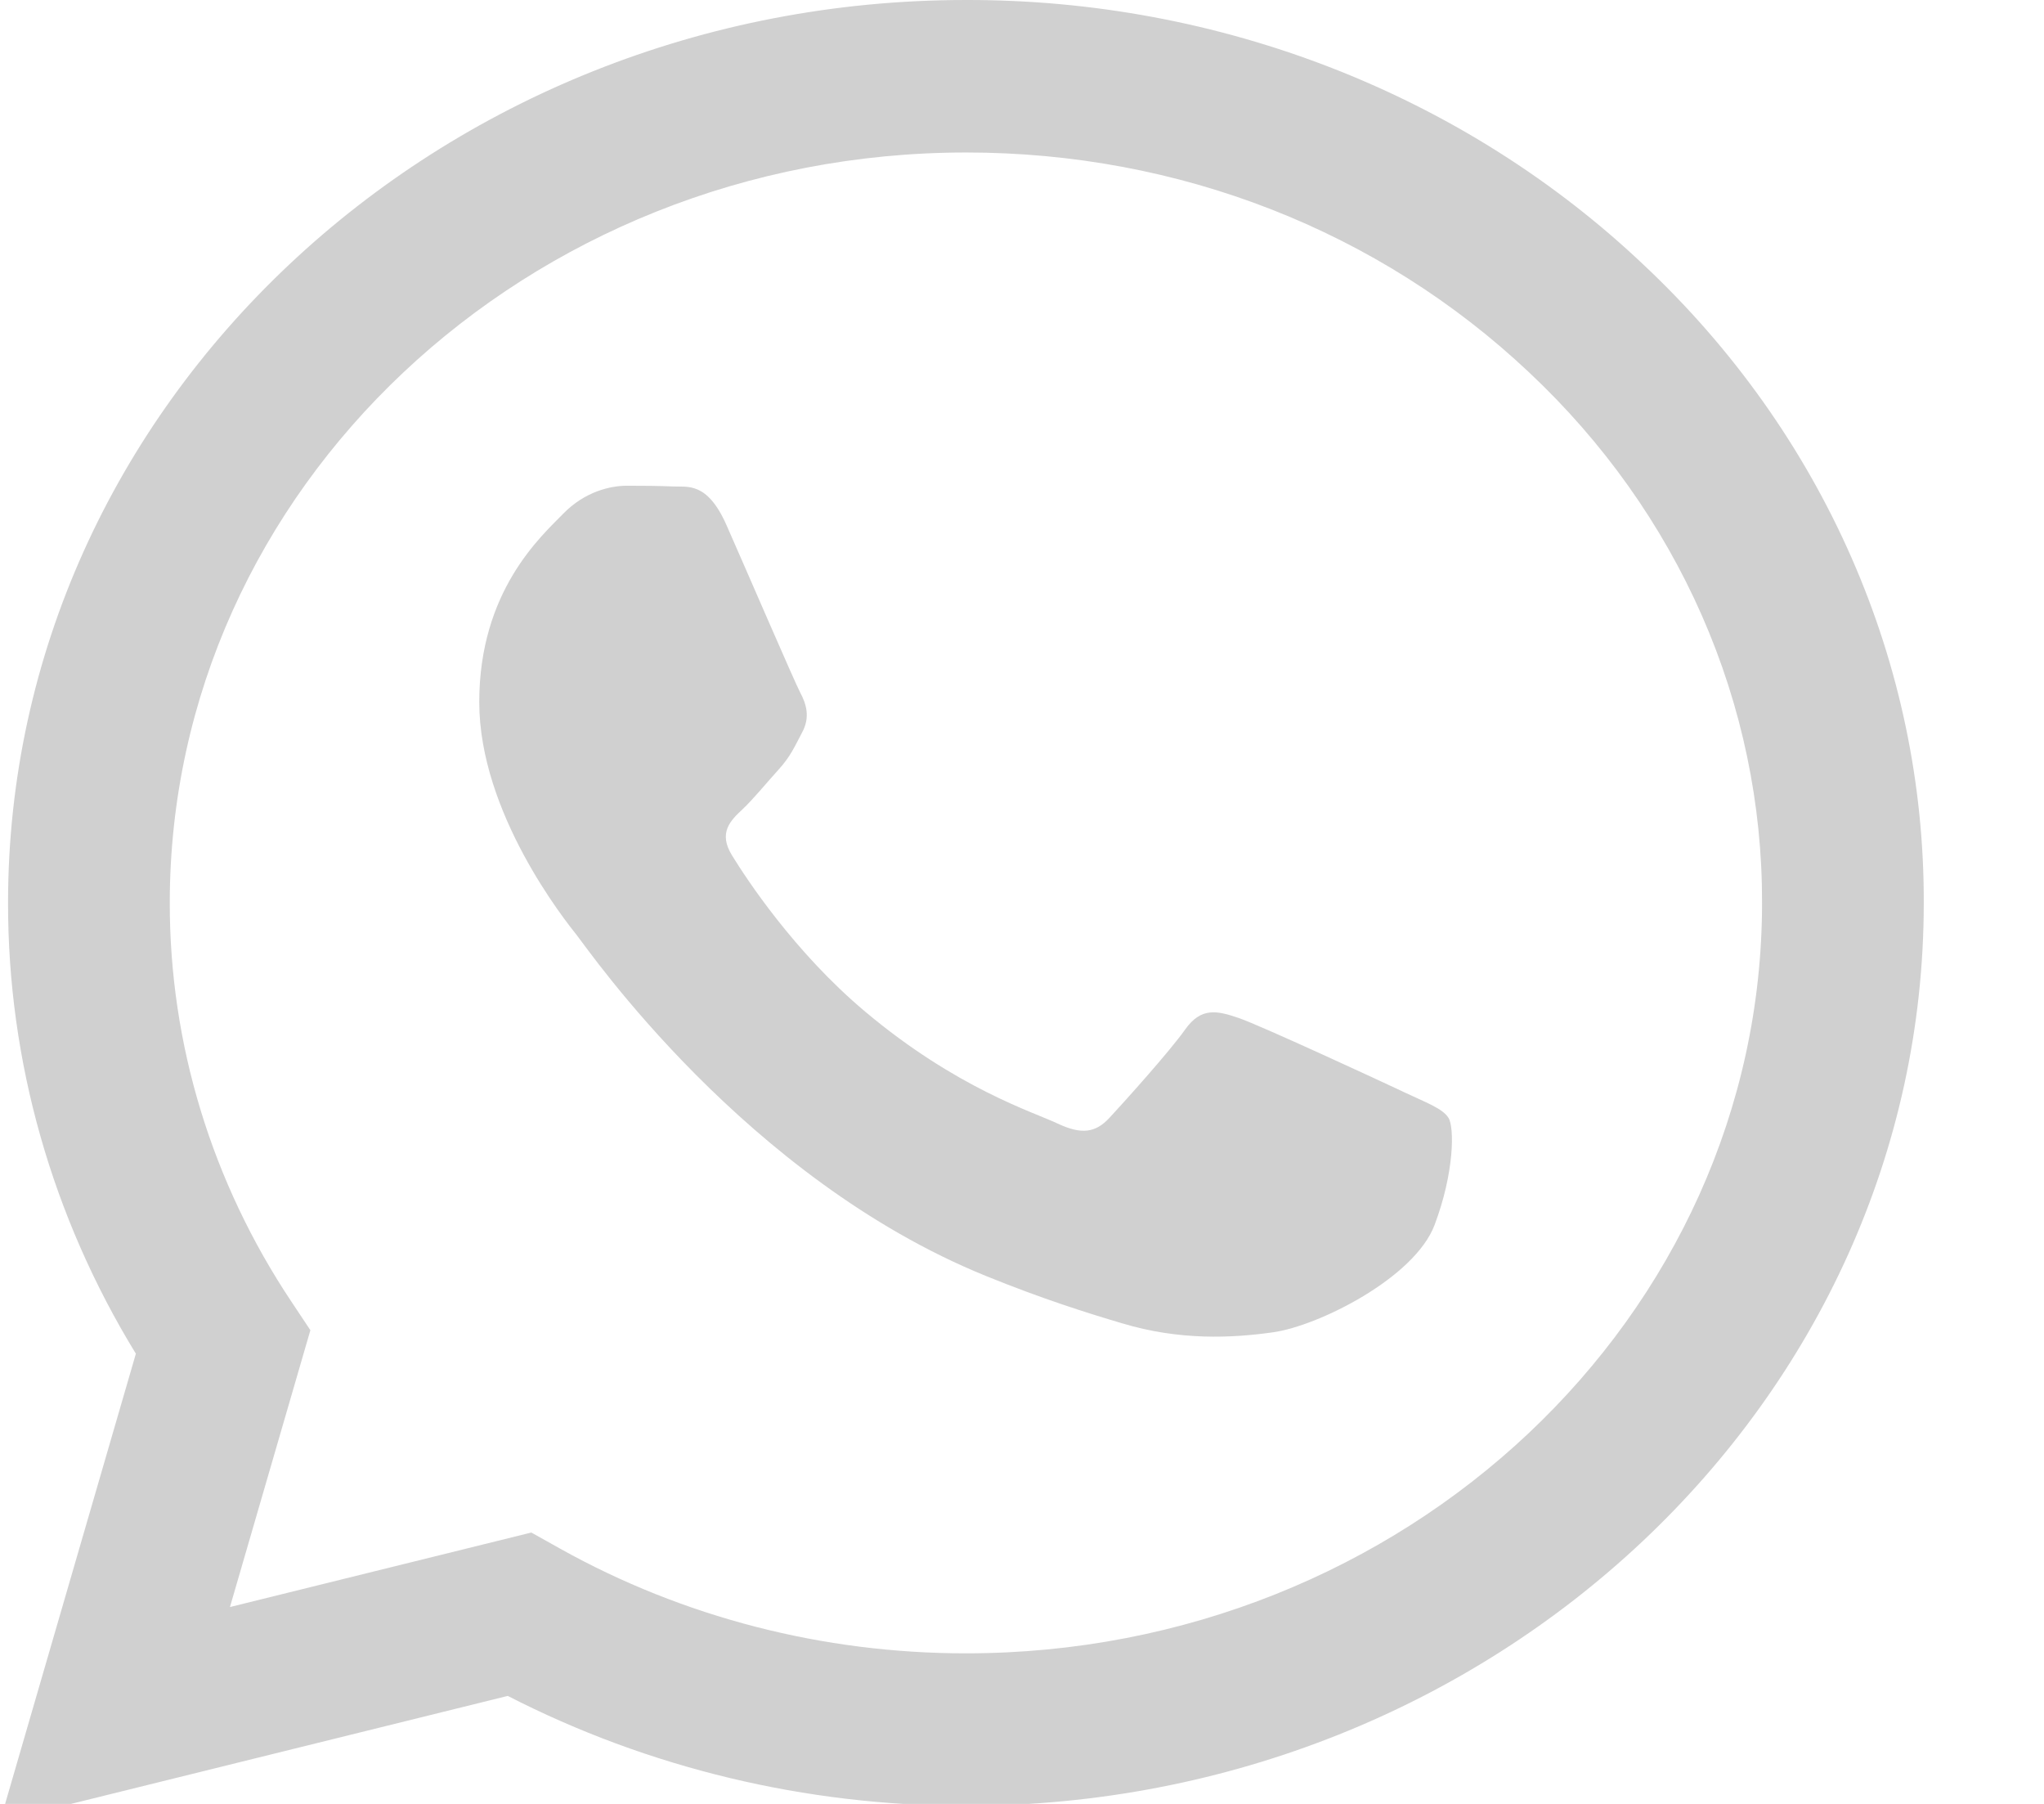 <svg width="34" height="30" viewBox="0 0 34 30" fill="none" xmlns="http://www.w3.org/2000/svg">
<g clip-path="url(#clip0_395_1238)">
<path fill-rule="evenodd" clip-rule="evenodd" d="M23.332 18.152C22.933 17.964 20.975 17.058 20.611 16.932C20.246 16.807 19.981 16.745 19.714 17.121C19.449 17.495 18.687 18.34 18.455 18.59C18.222 18.841 17.99 18.872 17.592 18.685C17.194 18.496 15.911 18.101 14.39 16.823C13.207 15.829 12.407 14.601 12.176 14.225C11.944 13.85 12.15 13.646 12.35 13.46C12.529 13.292 12.748 13.022 12.947 12.803C13.147 12.584 13.213 12.427 13.345 12.176C13.479 11.926 13.412 11.708 13.312 11.52C13.213 11.332 12.417 9.485 12.085 8.734C11.762 8.003 11.433 8.103 11.19 8.09C10.957 8.08 10.691 8.078 10.426 8.078C10.161 8.078 9.729 8.171 9.365 8.547C8.999 8.922 7.972 9.83 7.972 11.676C7.972 13.521 9.397 15.305 9.597 15.556C9.796 15.806 12.403 19.595 16.397 21.219C17.348 21.605 18.089 21.837 18.667 22.008C19.621 22.295 20.489 22.254 21.175 22.157C21.938 22.05 23.53 21.25 23.862 20.374C24.193 19.498 24.193 18.747 24.094 18.59C23.995 18.434 23.73 18.34 23.33 18.152H23.332ZM16.068 27.496H16.062C13.69 27.496 11.362 26.896 9.321 25.757L8.838 25.487L3.825 26.726L5.163 22.122L4.849 21.65C3.522 19.661 2.821 17.359 2.824 15.011C2.827 8.132 8.767 2.536 16.073 2.536C19.61 2.536 22.935 3.836 25.435 6.193C26.668 7.35 27.646 8.726 28.311 10.241C28.976 11.756 29.315 13.38 29.31 15.02C29.307 21.898 23.367 27.496 16.068 27.496ZM27.338 4.402C25.861 3.003 24.105 1.893 22.17 1.137C20.235 0.381 18.161 -0.005 16.066 5.17197e-05C7.286 5.17197e-05 0.137 6.734 0.134 15.009C0.13 17.643 0.863 20.232 2.26 22.513L0 30.292L8.446 28.204C10.782 29.403 13.4 30.032 16.061 30.032H16.068C24.848 30.032 31.997 23.298 32 15.021C32.006 13.049 31.598 11.095 30.797 9.272C29.997 7.449 28.821 5.794 27.338 4.402Z" fill="#D0D0D0"/>
</g>
<defs>
<clipPath id="clip0_395_1238">
<rect width="34" height="30" fill="white"/>
</clipPath>
</defs>
</svg>
